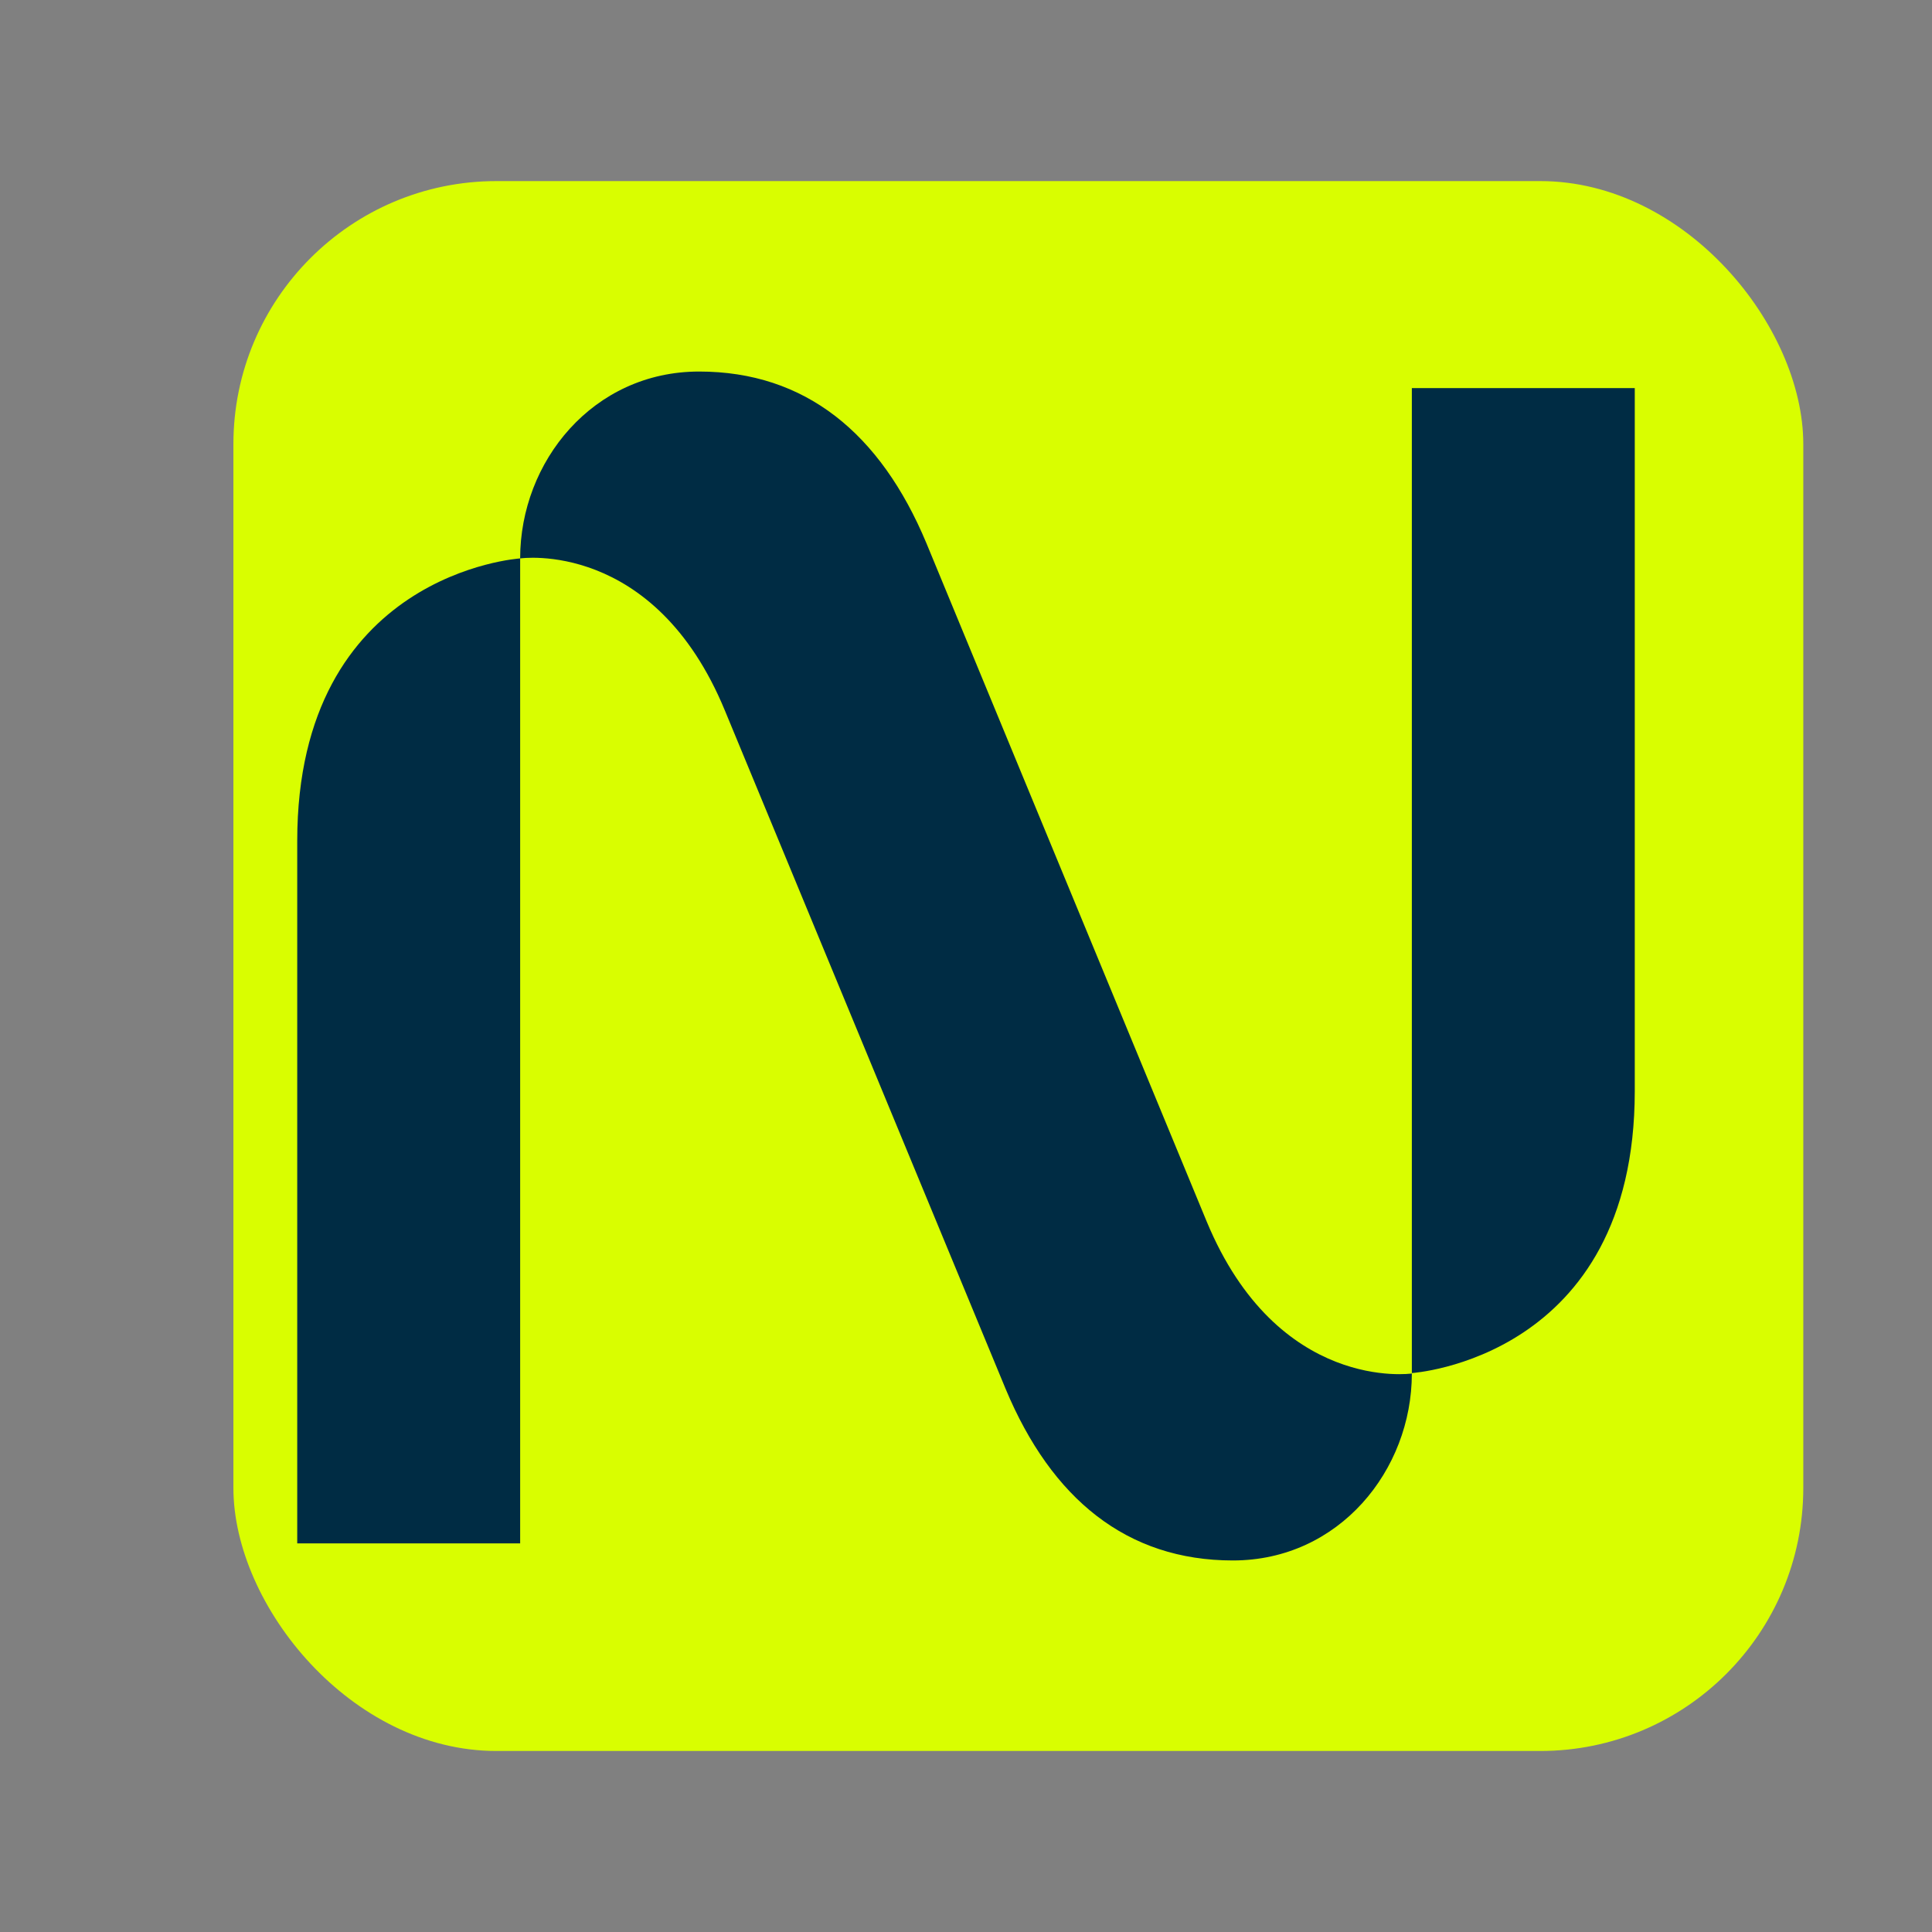 <svg xmlns="http://www.w3.org/2000/svg" viewBox="0 0 26 26" aria-hidden="true">
  <rect x="0" y="0" width="26" height="26" fill="#808080" stroke="none"/>
  <rect x="3.141" y="2.437" width="21.127" height="21.127" rx="3.54" fill="#D9FE00"/>
  <path fill-rule="evenodd" clip-rule="evenodd" d="M22 5.223H19V18.478C19 18.478 22 18.288 22 14.682V5.223ZM4 11.318V20.77H7V7.515C7 7.515 8.803 7.252 9.756 9.564L13.534 18.693C14.152 20.171 15.164 21 16.592 21C18.021 21 19 19.785 19 18.484C19 18.484 17.197 18.747 16.238 16.436L12.466 7.307C11.848 5.829 10.836 5 9.408 5C7.979 5 7 6.213 7 7.515C6.994 7.515 4 7.71 4 11.318Z" fill="#002C44"/>
</svg>

